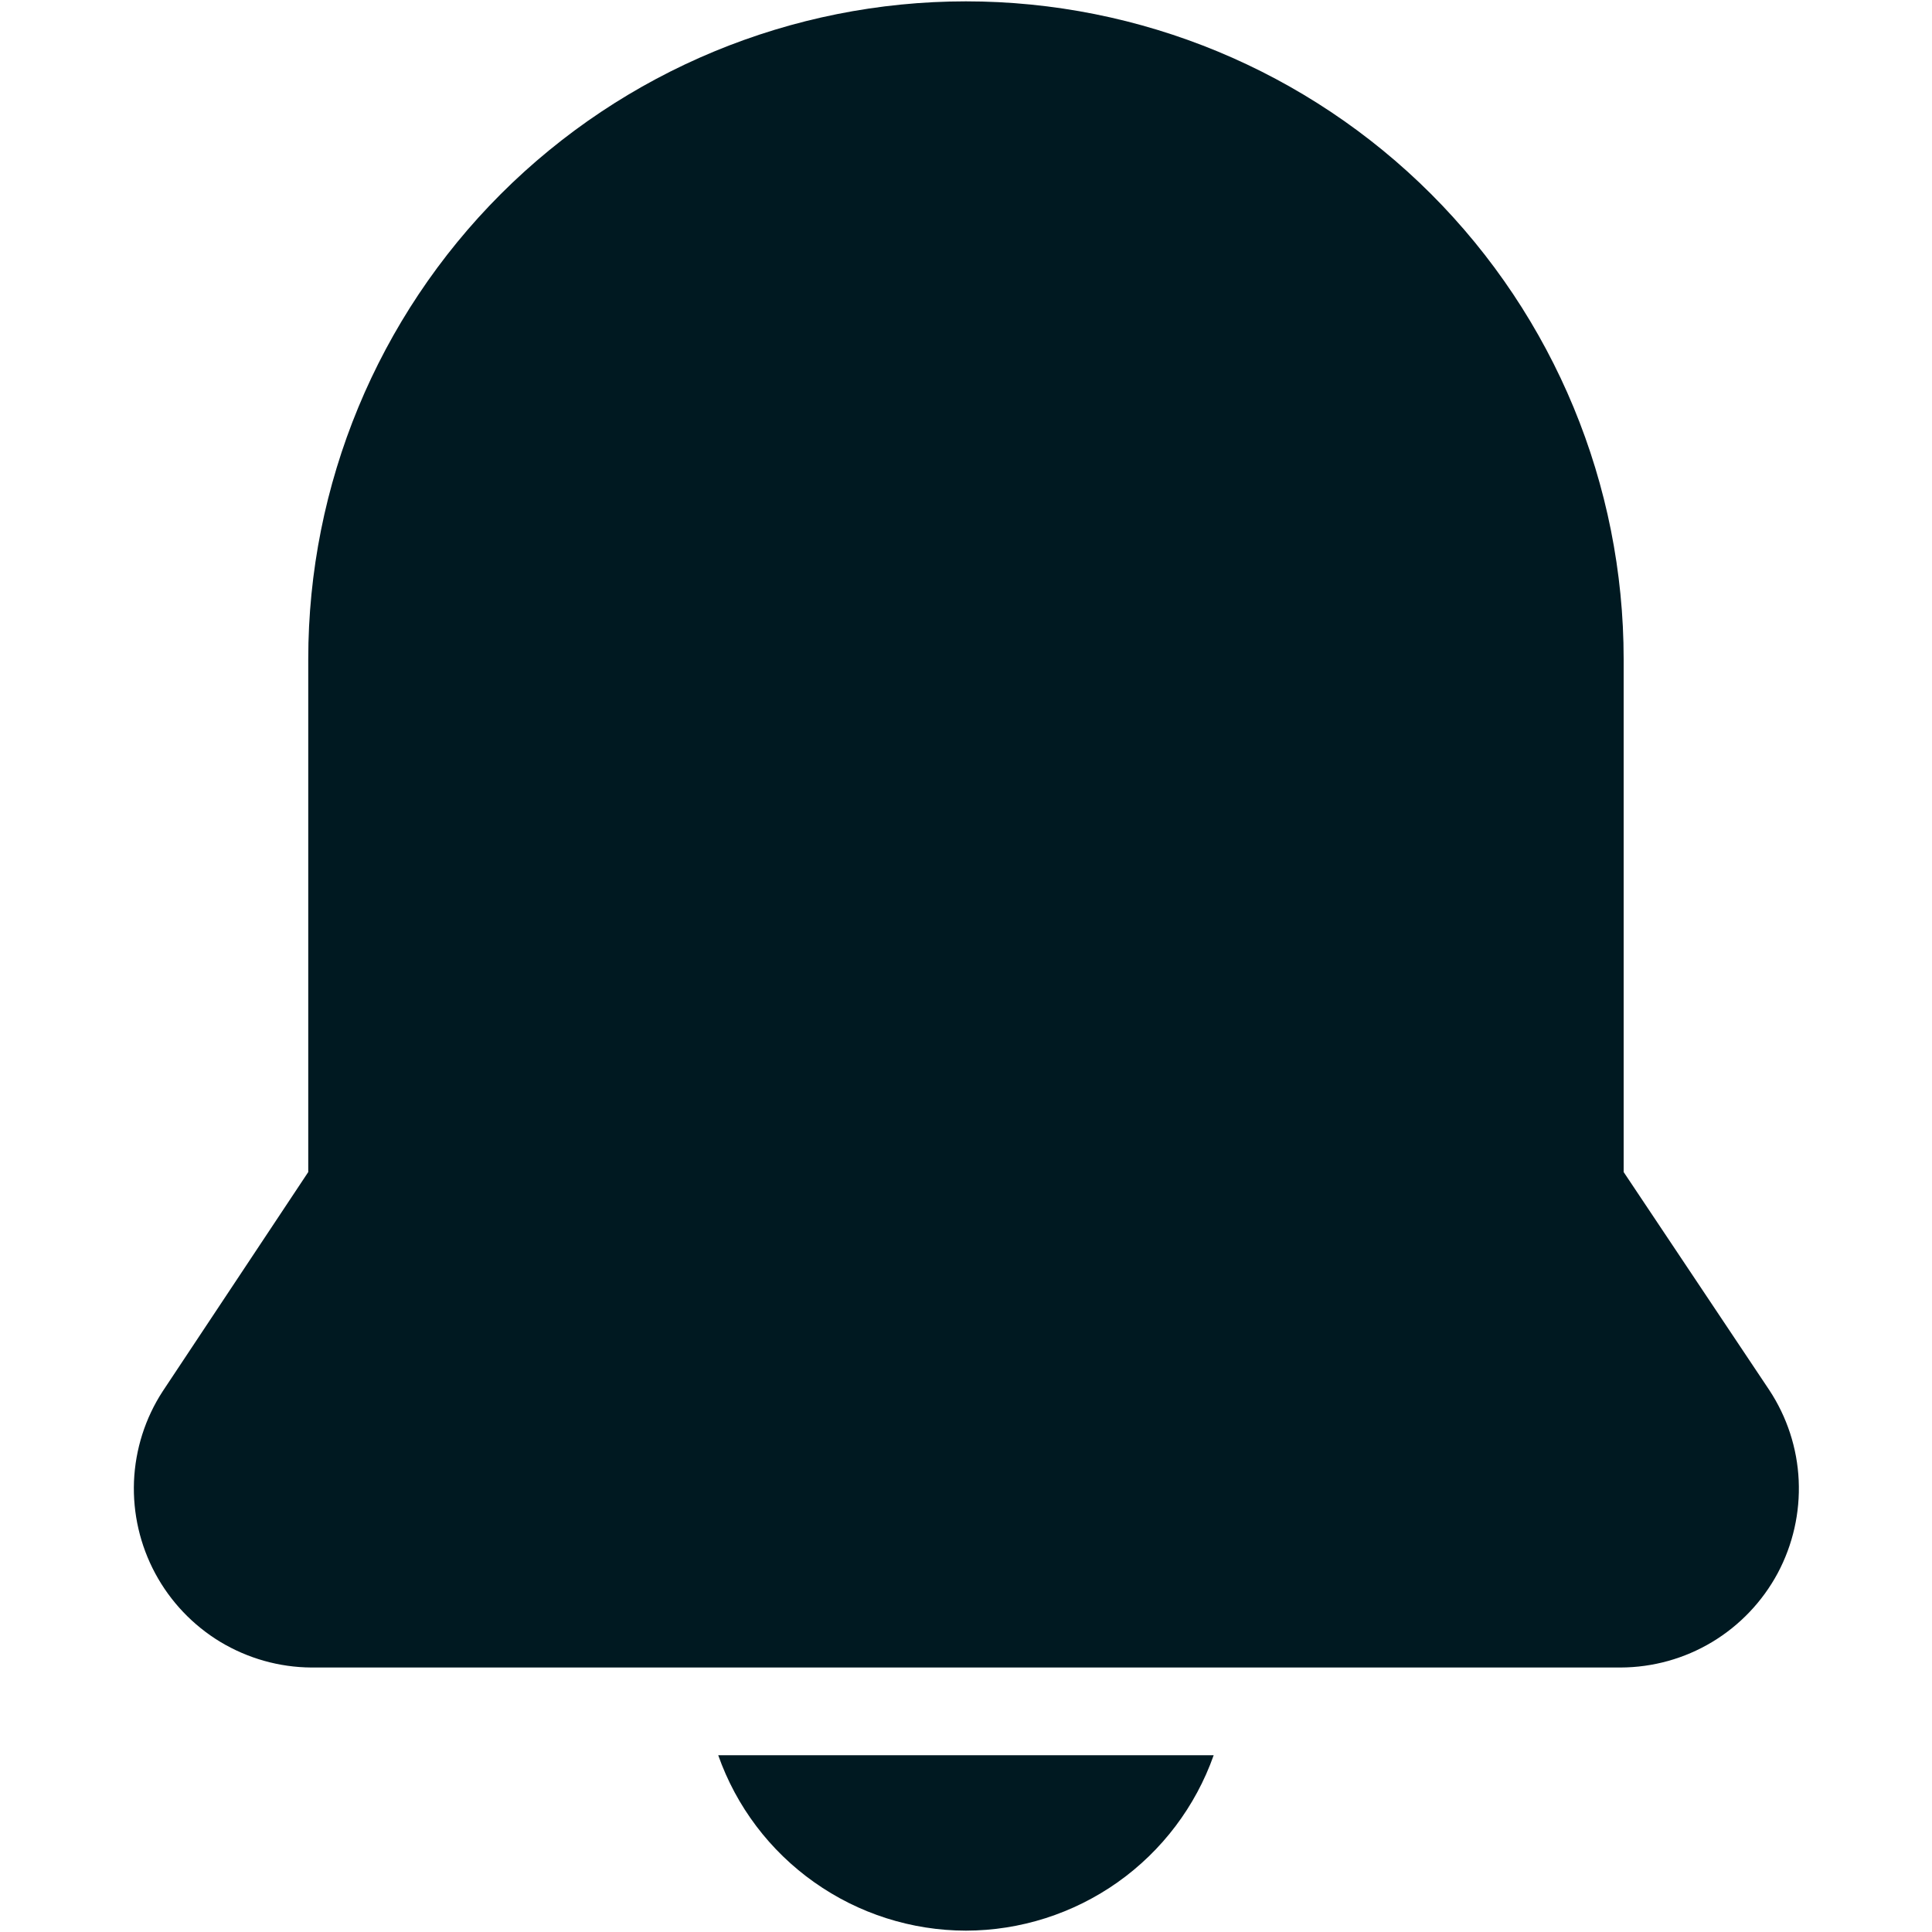 <svg width="20" height="20" viewBox="0 0 20 20" fill="none" xmlns="http://www.w3.org/2000/svg">
<g clip-path="url(#clip0_62_1388)">
<path d="M9.999 0.014C8.194 0.014 6.462 0.732 5.185 2.008C3.908 3.285 3.191 5.017 3.191 6.823V12.133L1.684 14.403C1.503 14.681 1.401 15.003 1.387 15.335C1.374 15.667 1.45 15.996 1.607 16.288C1.764 16.58 1.997 16.825 2.281 16.997C2.566 17.168 2.891 17.26 3.223 17.262H16.776C17.11 17.261 17.438 17.17 17.724 16.998C18.01 16.826 18.245 16.579 18.403 16.285C18.56 15.99 18.635 15.659 18.62 15.325C18.605 14.991 18.499 14.668 18.315 14.389L16.808 12.133V6.823C16.808 5.017 16.091 3.285 14.814 2.008C13.537 0.732 11.805 0.014 9.999 0.014Z" fill="#001921"/>
<path d="M9.999 19.986C10.562 19.985 11.11 19.81 11.57 19.485C12.029 19.16 12.376 18.701 12.564 18.17H7.435C7.622 18.701 7.969 19.16 8.429 19.485C8.888 19.81 9.436 19.985 9.999 19.986Z" fill="#001921"/>
</g>
<defs>
<clipPath id="clip0_62_1388">
<rect width="17.277" height="20" fill="white" transform="translate(1.361)"/>
</clipPath>
</defs>
</svg>
